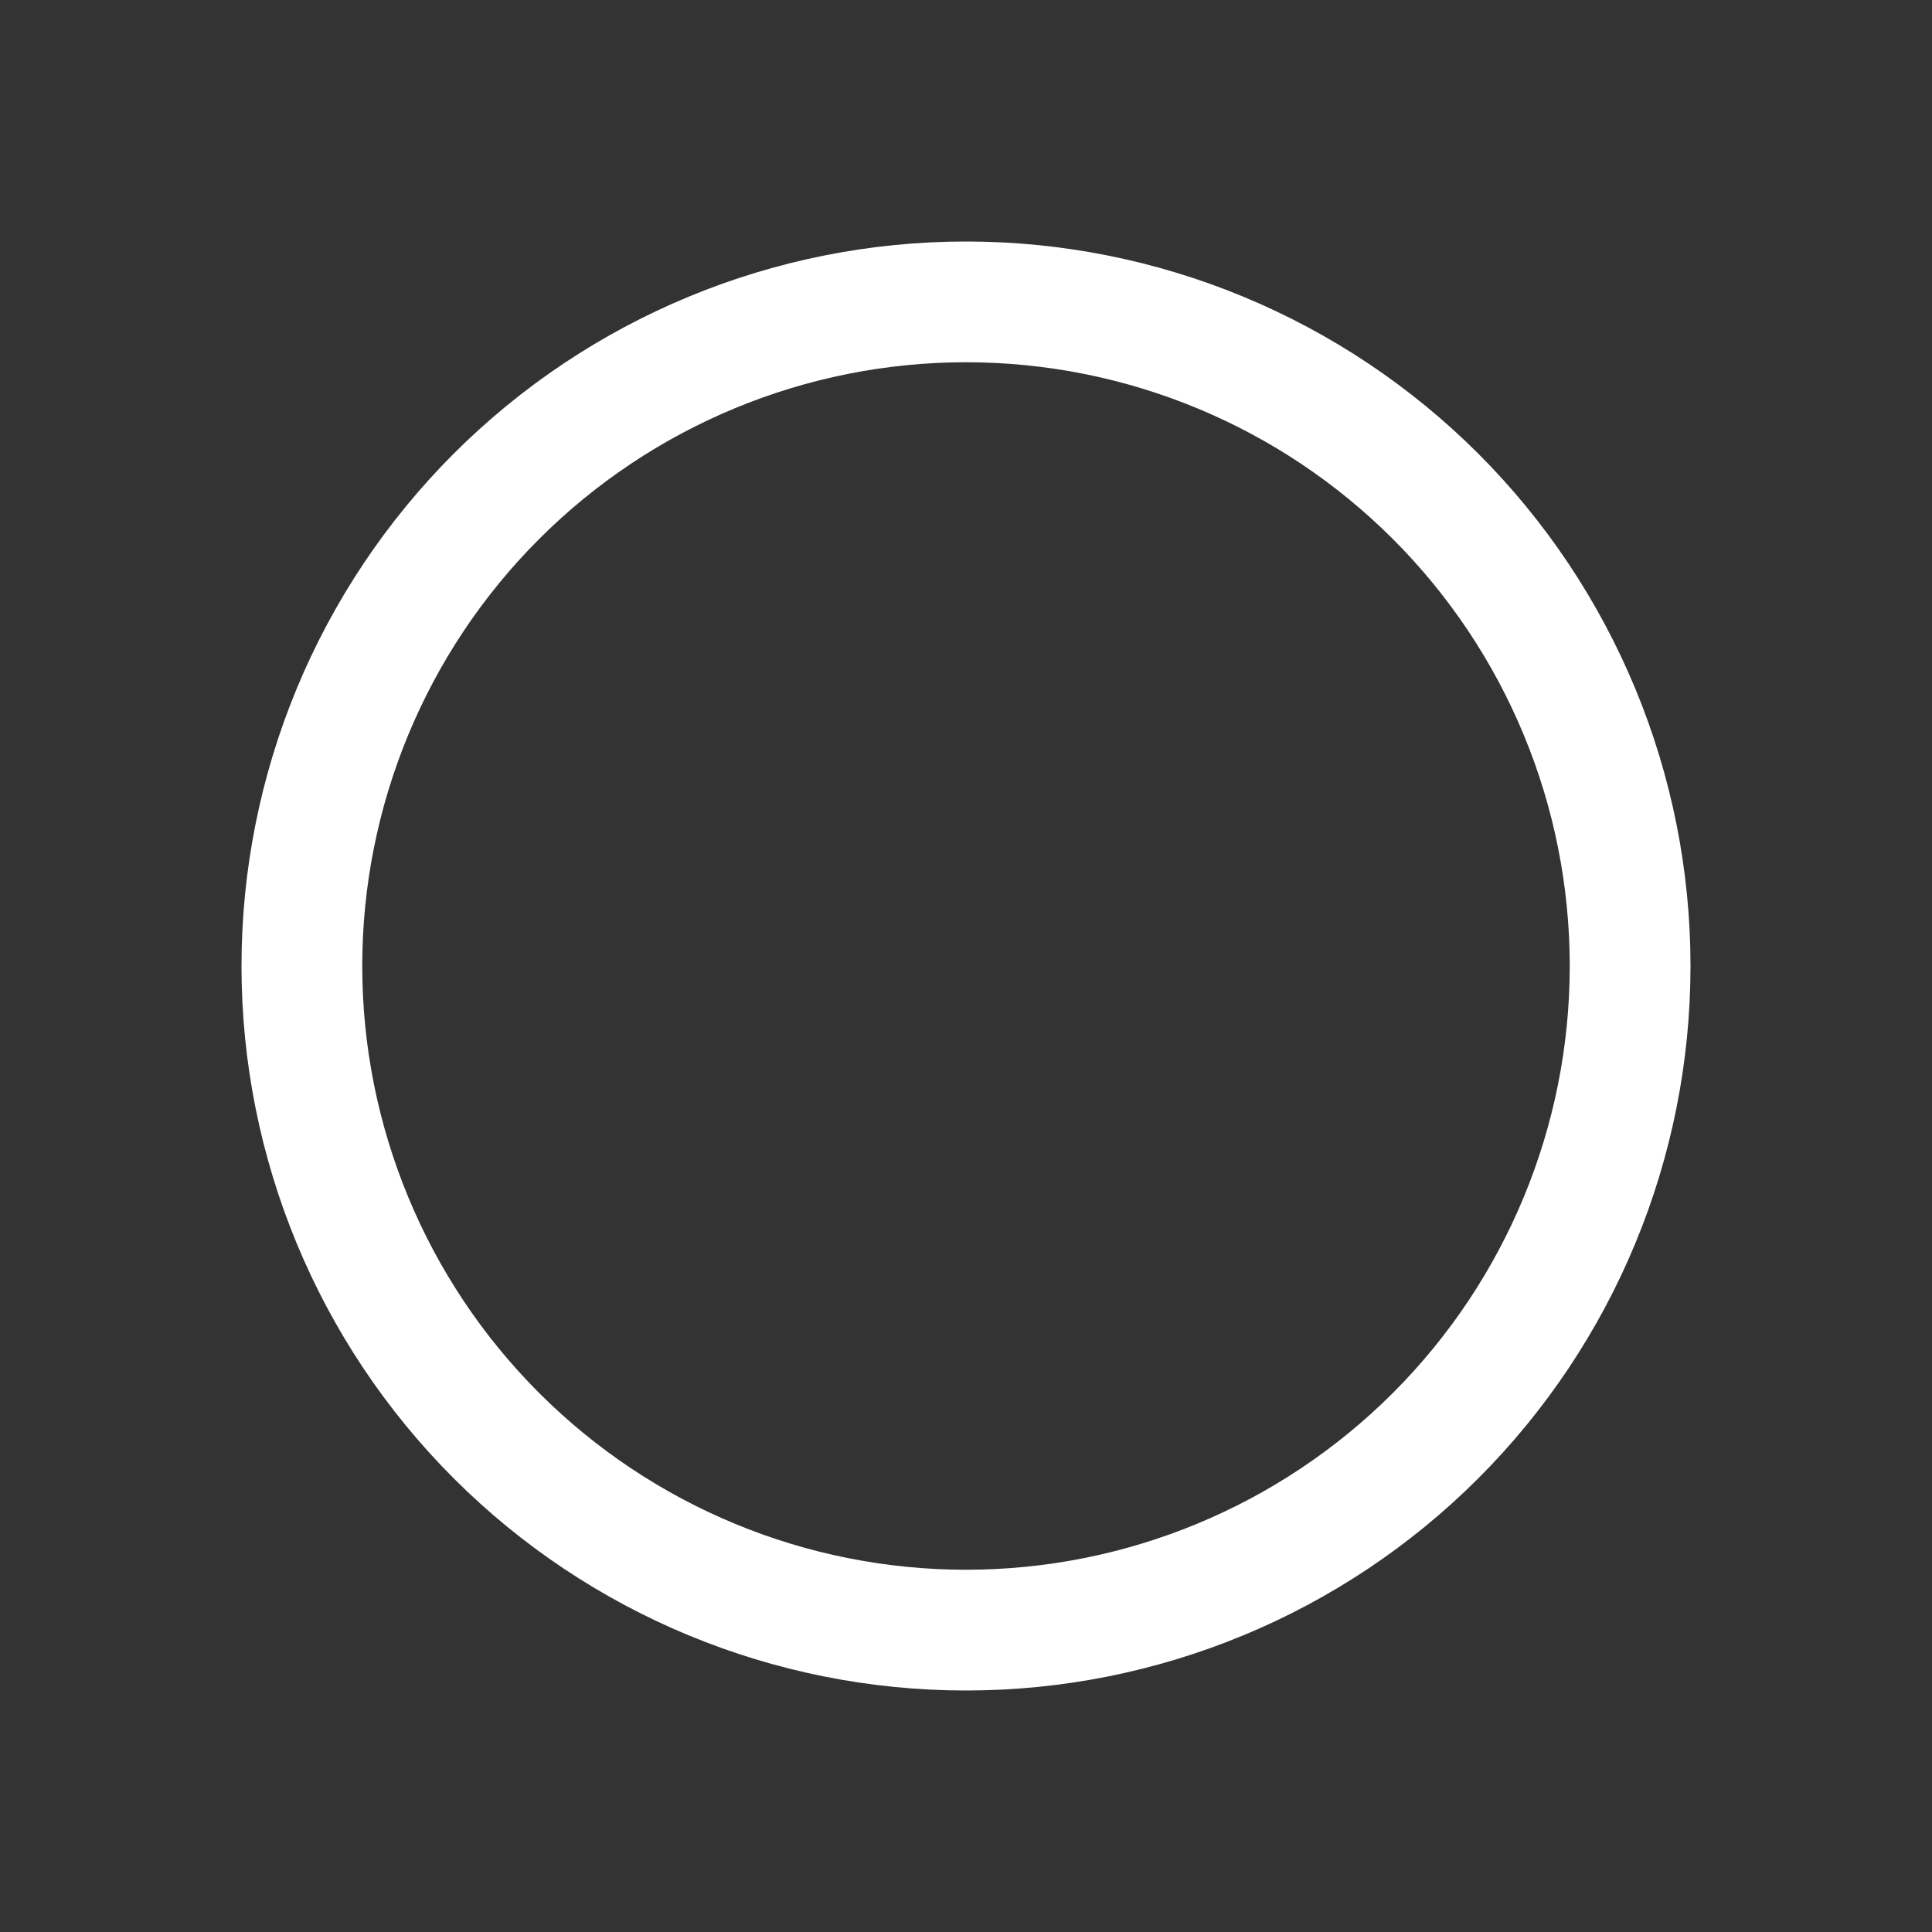 <svg width="40" height="40" viewBox="0 0 40 40" fill="none" xmlns="http://www.w3.org/2000/svg">
<rect x="0" y="0" width="40" height="40" fill="#333333" stroke="none"/>
<path d="M20 7.5C16.685 7.5 13.505 8.817 11.161 11.161C8.817 13.505 7.5 16.685 7.5 20C7.5 23.315 8.817 26.495 11.161 28.839C13.505 31.183 16.685 32.5 20 32.5C23.315 32.5 26.495 31.183 28.839 28.839C31.183 26.495 32.5 23.315 32.5 20C32.5 16.685 31.183 13.505 28.839 11.161C26.495 8.817 23.315 7.5 20 7.5ZM5 20C5 18.03 5.388 16.08 6.142 14.26C6.896 12.44 8.001 10.786 9.393 9.393C10.786 8.001 12.44 6.896 14.26 6.142C16.08 5.388 18.03 5 20 5C21.97 5 23.92 5.388 25.74 6.142C27.56 6.896 29.214 8.001 30.607 9.393C32 10.786 33.104 12.44 33.858 14.26C34.612 16.08 35 18.03 35 20C35 23.978 33.42 27.794 30.607 30.607C27.794 33.42 23.978 35 20 35C16.022 35 12.206 33.42 9.393 30.607C6.58 27.794 5 23.978 5 20Z" fill="white"/>
</svg>
